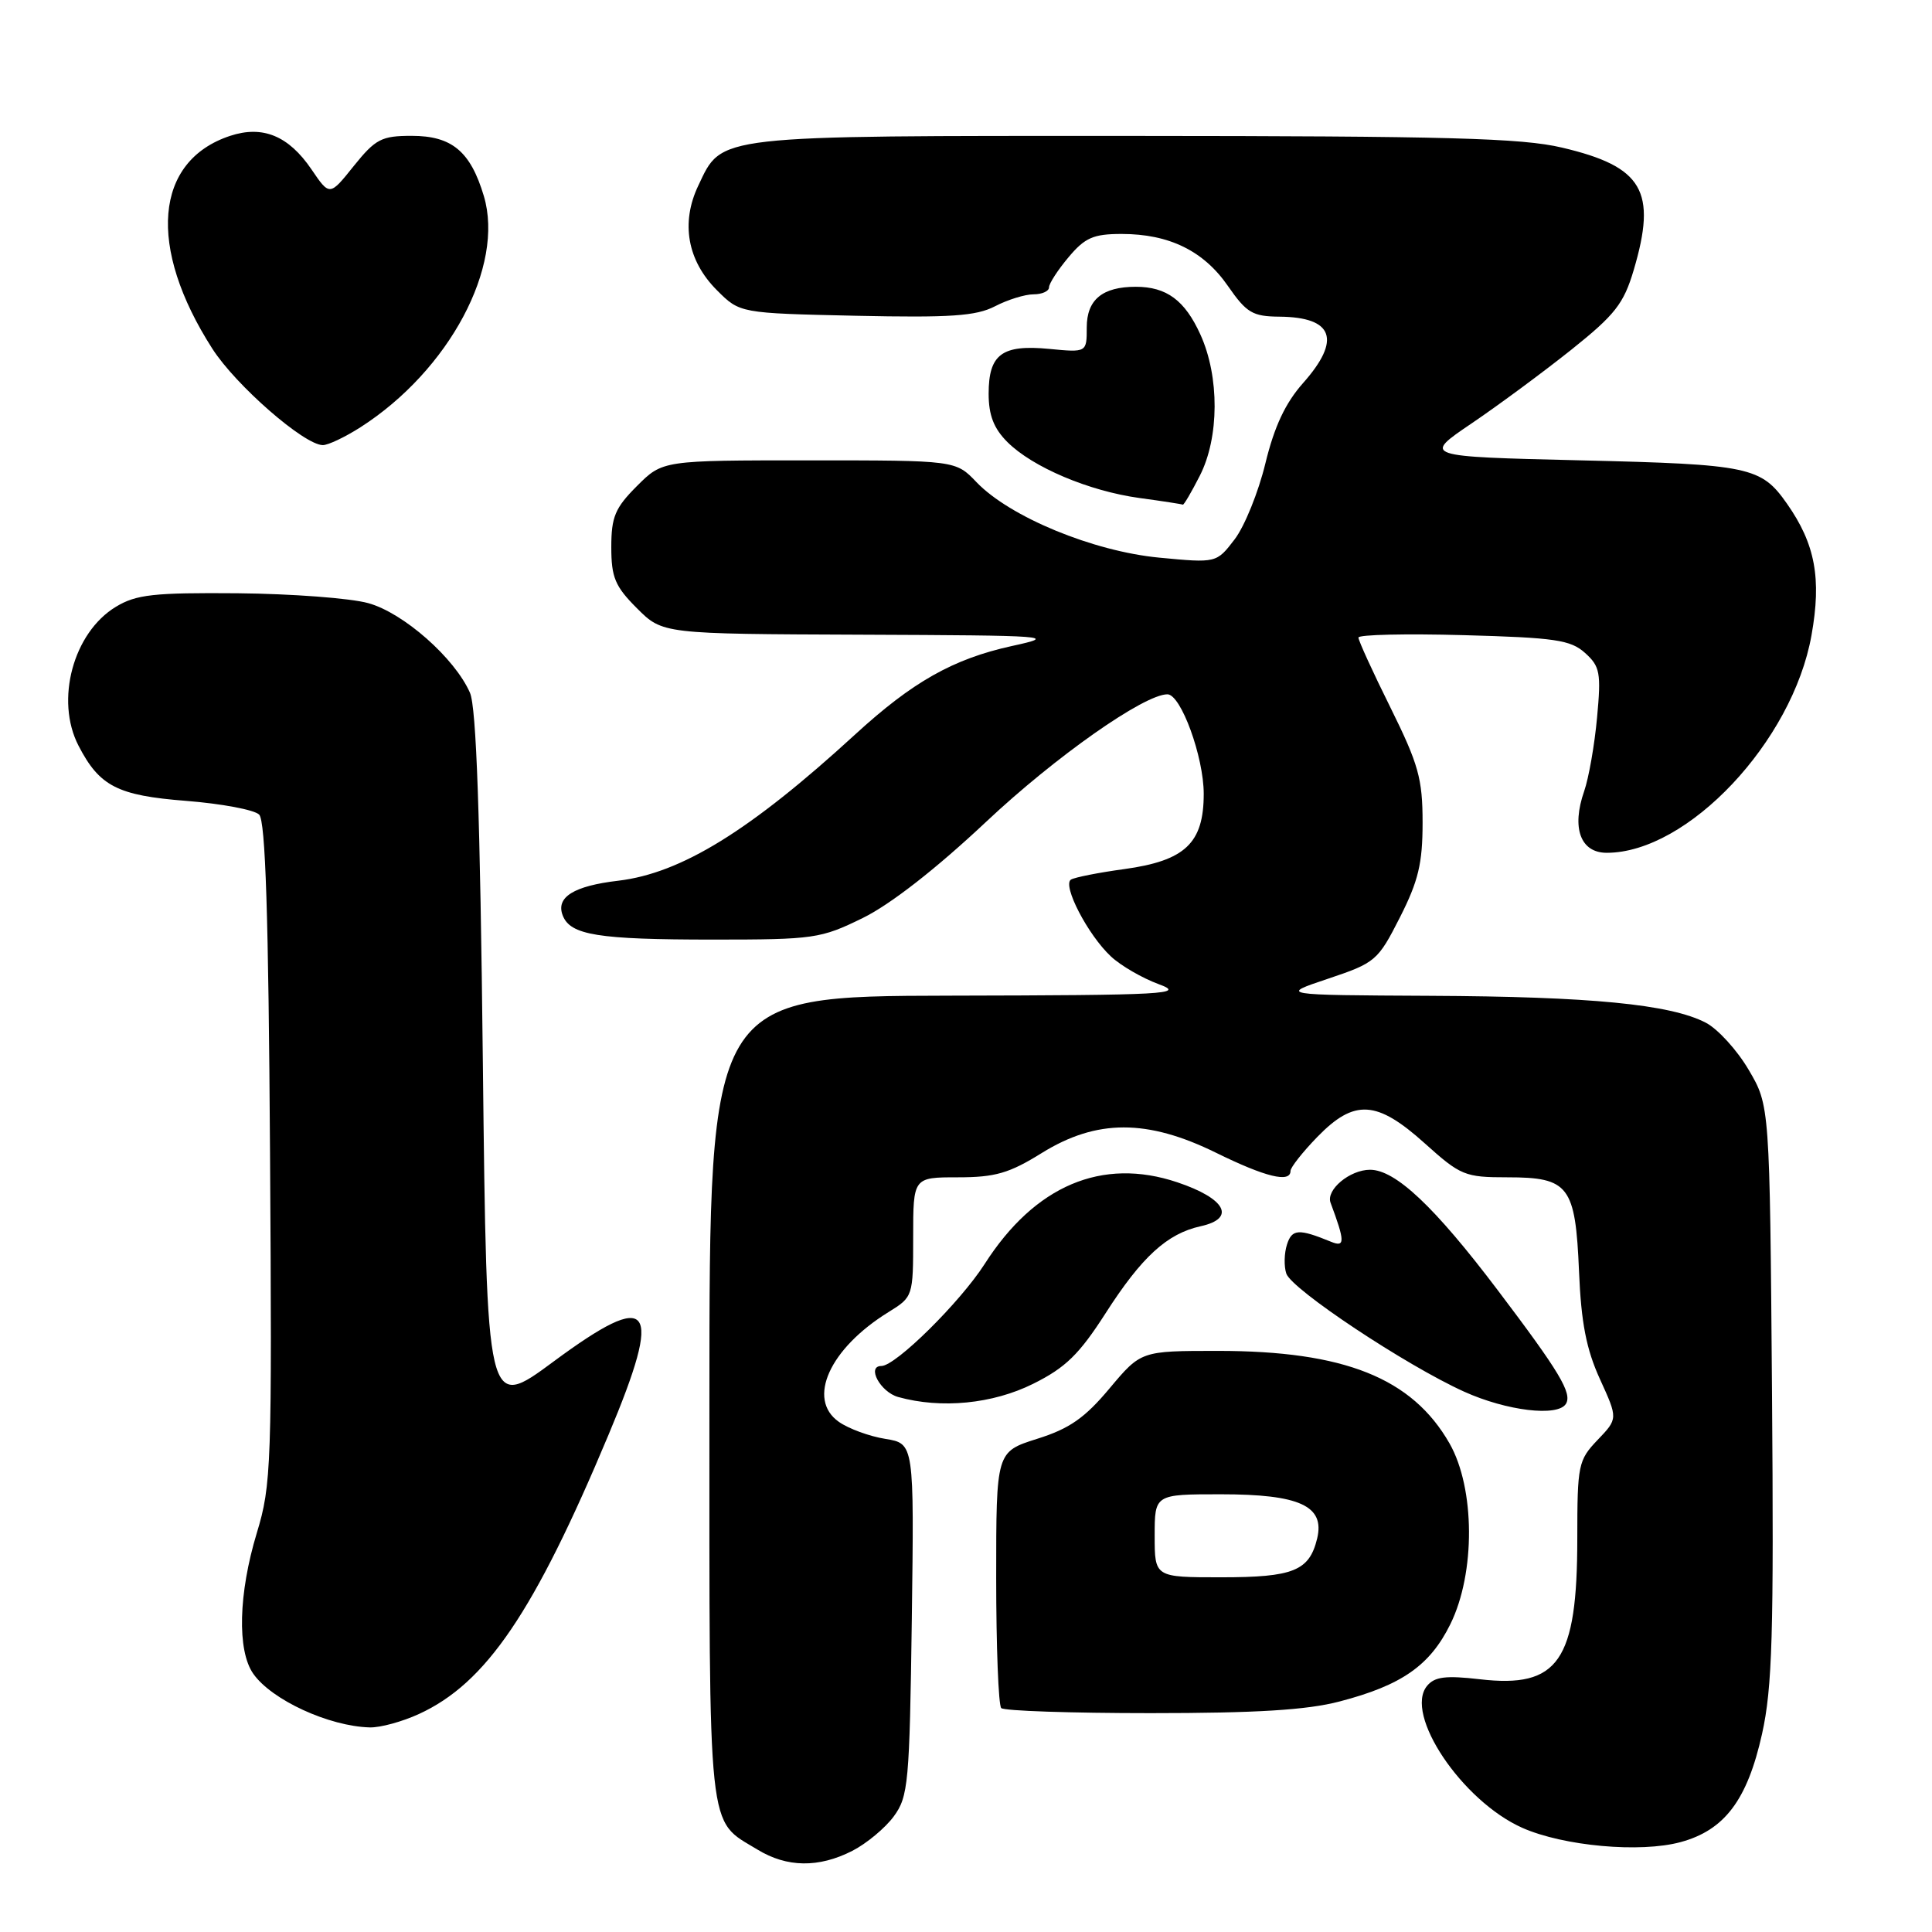 <?xml version="1.0" encoding="UTF-8" standalone="no"?>
<!DOCTYPE svg PUBLIC "-//W3C//DTD SVG 1.1//EN" "http://www.w3.org/Graphics/SVG/1.1/DTD/svg11.dtd" >
<svg xmlns="http://www.w3.org/2000/svg" xmlns:xlink="http://www.w3.org/1999/xlink" version="1.1" viewBox="0 0 256 256">
 <g >
 <path fill="currentColor"
d=" M 112.93 245.25 C 114.81 244.29 117.29 242.23 118.43 240.68 C 120.36 238.05 120.52 236.28 120.82 214.57 C 121.13 191.28 121.13 191.28 117.32 190.66 C 115.22 190.33 112.44 189.31 111.15 188.40 C 106.88 185.40 109.91 178.69 117.73 173.86 C 120.98 171.85 121.00 171.78 121.00 163.92 C 121.00 156.00 121.00 156.00 126.93 156.00 C 131.88 156.00 133.73 155.46 138.04 152.78 C 145.31 148.27 152.01 148.26 161.14 152.75 C 167.69 155.97 171.00 156.78 171.00 155.15 C 171.00 154.69 172.60 152.66 174.55 150.65 C 179.46 145.60 182.42 145.77 188.79 151.50 C 193.54 155.77 194.10 156.00 199.74 156.00 C 207.90 156.00 208.75 157.12 209.23 168.50 C 209.51 175.27 210.20 178.80 212.00 182.74 C 214.39 187.98 214.39 187.98 211.69 190.80 C 209.13 193.48 209.00 194.09 209.00 203.84 C 209.00 220.12 206.51 223.72 196.09 222.51 C 191.58 221.99 190.10 222.17 189.10 223.38 C 185.99 227.13 193.72 238.64 201.72 242.20 C 207.19 244.62 217.34 245.54 222.68 244.09 C 228.52 242.51 231.53 238.51 233.48 229.75 C 234.84 223.62 235.05 216.58 234.80 184.49 C 234.50 146.50 234.50 146.50 231.71 141.76 C 230.18 139.15 227.62 136.34 226.02 135.51 C 221.31 133.07 210.77 132.05 189.50 131.95 C 169.50 131.85 169.50 131.85 175.99 129.68 C 182.25 127.58 182.58 127.30 185.49 121.57 C 187.94 116.74 188.50 114.41 188.50 109.00 C 188.50 103.19 187.96 101.27 184.25 93.77 C 181.91 89.06 180.00 84.88 180.00 84.48 C 180.00 84.09 186.26 83.95 193.92 84.16 C 206.06 84.49 208.11 84.79 210.03 86.52 C 212.01 88.30 212.17 89.15 211.62 95.07 C 211.29 98.69 210.52 103.08 209.91 104.84 C 208.21 109.71 209.42 113.00 212.90 113.00 C 223.63 113.00 237.52 98.26 240.03 84.19 C 241.38 76.66 240.53 72.08 236.79 66.75 C 233.36 61.85 231.85 61.53 209.50 61.00 C 188.50 60.50 188.50 60.50 195.00 56.10 C 198.57 53.68 204.52 49.28 208.22 46.33 C 213.99 41.72 215.15 40.25 216.47 35.80 C 219.58 25.31 217.70 22.08 206.98 19.56 C 201.62 18.29 191.78 18.03 150.20 18.01 C 94.34 18.00 95.73 17.84 92.53 24.59 C 90.18 29.52 91.08 34.54 94.99 38.45 C 98.03 41.50 98.03 41.50 113.40 41.84 C 125.95 42.11 129.32 41.88 131.83 40.59 C 133.52 39.71 135.82 39.00 136.95 39.00 C 138.08 39.00 139.00 38.58 139.00 38.08 C 139.00 37.57 140.17 35.77 141.59 34.08 C 143.76 31.49 144.89 31.00 148.62 31.00 C 154.92 31.00 159.49 33.24 162.71 37.90 C 165.18 41.46 165.97 41.93 169.55 41.96 C 176.70 42.03 177.76 45.01 172.67 50.75 C 170.31 53.41 168.86 56.51 167.67 61.40 C 166.75 65.20 164.92 69.73 163.60 71.46 C 161.19 74.61 161.19 74.61 153.60 73.89 C 144.83 73.05 133.81 68.50 129.39 63.89 C 126.63 61.00 126.63 61.00 107.21 61.00 C 87.80 61.00 87.80 61.00 84.40 64.40 C 81.50 67.30 81.00 68.49 81.00 72.50 C 81.00 76.51 81.50 77.70 84.40 80.60 C 87.80 84.00 87.80 84.00 114.15 84.10 C 139.28 84.20 140.20 84.27 134.08 85.60 C 126.30 87.31 120.92 90.34 113.28 97.35 C 99.40 110.07 90.27 115.71 81.92 116.70 C 76.03 117.39 73.63 118.88 74.56 121.29 C 75.56 123.91 79.21 124.50 94.50 124.50 C 107.87 124.50 108.76 124.37 114.32 121.64 C 117.98 119.85 124.04 115.12 130.67 108.89 C 139.84 100.27 151.60 92.00 154.69 92.00 C 156.48 92.00 159.50 100.30 159.50 105.19 C 159.50 111.72 157.04 114.05 148.97 115.16 C 145.58 115.62 142.41 116.25 141.91 116.55 C 140.73 117.29 144.16 123.90 147.20 126.73 C 148.51 127.96 151.37 129.61 153.54 130.41 C 157.15 131.73 154.67 131.87 125.75 131.93 C 94.00 132.00 94.00 132.00 94.00 185.28 C 94.00 244.07 93.67 241.00 100.37 245.08 C 104.27 247.46 108.48 247.52 112.93 245.25 Z  M 55.50 227.12 C 64.41 223.04 70.77 213.66 80.64 190.10 C 87.92 172.74 86.42 170.75 73.35 180.41 C 64.50 186.96 64.50 186.96 63.98 140.73 C 63.62 108.12 63.12 93.70 62.27 91.79 C 60.25 87.19 53.45 81.20 48.80 79.92 C 46.44 79.26 38.65 78.68 31.50 78.61 C 20.37 78.52 18.05 78.77 15.36 80.40 C 9.70 83.82 7.29 92.78 10.40 98.80 C 13.18 104.19 15.57 105.41 24.67 106.12 C 29.35 106.49 33.70 107.30 34.34 107.94 C 35.18 108.77 35.58 121.34 35.78 152.77 C 36.05 194.24 35.96 196.77 34.03 203.12 C 31.60 211.14 31.40 218.70 33.56 221.78 C 35.99 225.25 43.60 228.75 49.00 228.89 C 50.38 228.93 53.30 228.13 55.50 227.12 Z  M 177.48 225.46 C 185.73 223.31 189.47 220.70 192.18 215.21 C 195.52 208.44 195.46 197.21 192.07 191.26 C 187.11 182.59 178.12 179.00 161.38 179.00 C 151.19 179.00 151.19 179.00 147.02 183.97 C 143.75 187.88 141.71 189.31 137.43 190.65 C 132.00 192.37 132.00 192.37 132.00 209.02 C 132.00 218.17 132.30 225.97 132.67 226.33 C 133.03 226.70 141.94 227.00 152.46 227.00 C 166.44 227.00 173.17 226.59 177.48 225.46 Z  M 207.49 186.02 C 208.35 184.62 206.65 181.78 198.46 170.96 C 190.09 159.89 184.90 155.00 181.54 155.00 C 178.85 155.00 175.66 157.67 176.31 159.38 C 178.23 164.52 178.24 165.31 176.37 164.54 C 172.08 162.78 171.19 162.84 170.53 164.91 C 170.16 166.06 170.12 167.79 170.44 168.75 C 171.13 170.84 186.27 180.90 194.00 184.40 C 199.64 186.95 206.41 187.76 207.49 186.02 Z  M 136.90 183.36 C 141.19 181.23 143.00 179.46 146.49 174.02 C 151.29 166.53 154.65 163.46 159.10 162.48 C 163.82 161.44 162.41 158.81 156.00 156.66 C 146.02 153.31 137.12 157.09 130.47 167.49 C 127.21 172.57 118.68 181.00 116.79 181.00 C 114.79 181.00 116.65 184.45 119.01 185.11 C 124.72 186.70 131.54 186.03 136.90 183.36 Z  M 158.98 63.04 C 161.57 57.97 161.60 49.92 159.06 44.33 C 157.00 39.79 154.58 38.00 150.50 38.00 C 146.07 38.00 144.00 39.71 144.00 43.39 C 144.00 46.71 144.00 46.71 139.01 46.23 C 132.77 45.63 131.00 46.94 131.00 52.17 C 131.00 55.01 131.68 56.77 133.48 58.57 C 136.82 61.91 144.29 65.07 151.00 65.99 C 154.03 66.40 156.60 66.80 156.73 66.87 C 156.86 66.94 157.87 65.22 158.98 63.04 Z  M 47.77 56.61 C 59.52 49.08 66.89 35.26 64.11 25.97 C 62.34 20.05 59.87 18.00 54.55 18.00 C 50.56 18.00 49.76 18.41 46.88 21.99 C 43.68 25.99 43.68 25.99 41.27 22.44 C 38.24 17.99 34.81 16.58 30.50 18.00 C 20.45 21.32 19.49 32.73 28.14 46.21 C 31.25 51.06 40.29 58.95 42.77 58.98 C 43.47 58.99 45.72 57.92 47.77 56.61 Z  M 153.00 203.50 C 153.00 198.00 153.00 198.00 161.78 198.00 C 172.22 198.00 175.57 199.54 174.53 203.86 C 173.49 208.15 171.39 209.00 161.81 209.00 C 153.00 209.00 153.00 209.00 153.00 203.50 Z "/>
</g>
</svg>